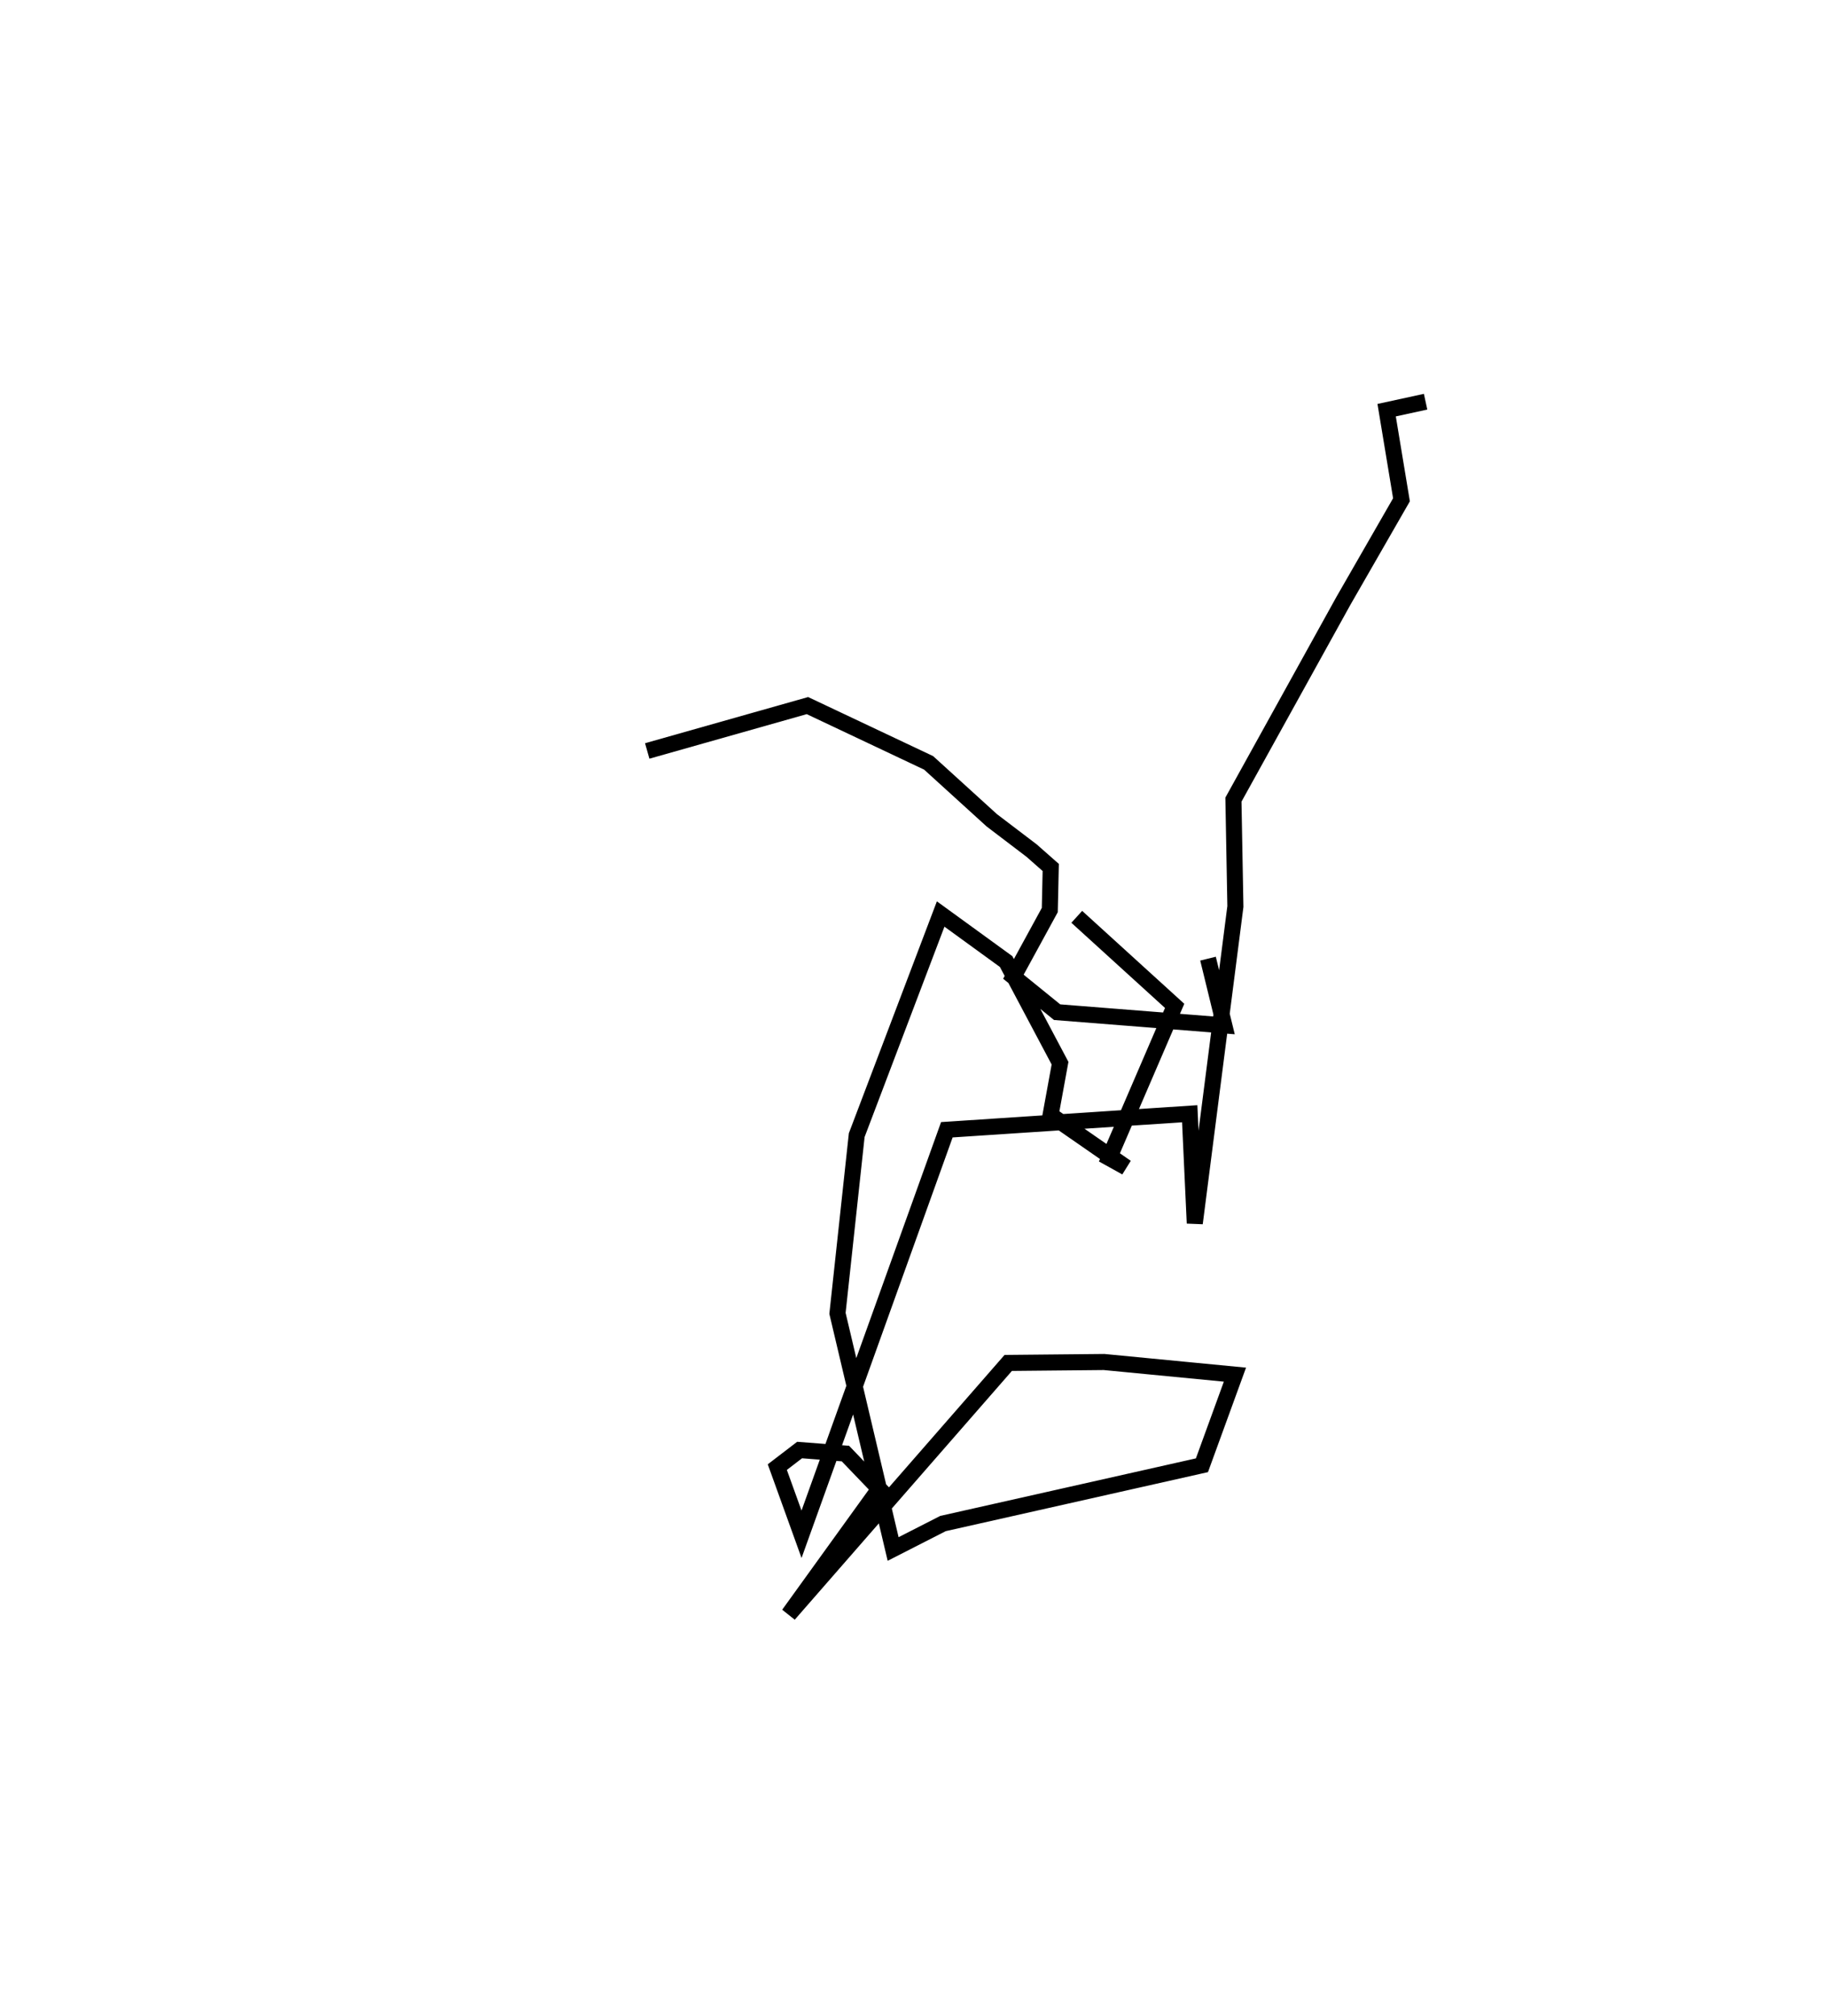 <?xml version="1.0" encoding="utf-8" ?>
<svg baseProfile="full" height="125.468" version="1.1" width="113.765" xmlns="http://www.w3.org/2000/svg" xmlns:ev="http://www.w3.org/2001/xml-events" xmlns:xlink="http://www.w3.org/1999/xlink"><defs /><rect fill="white" height="125.468" width="113.765" x="0" y="0" /><path d="M25,58.733 m0.0,0.0 m15.302,-11.999 l9.976,-2.823 7.546,3.564 l3.933,3.574 2.482,1.887 l1.189,1.048 -0.059,2.65 l-2.266,4.149 2.722,2.207 l10.412,0.822 -1.015,-4.153 m-8.173,-2.603 l6.095,5.542 -4.078,9.464 l1.061,0.589 -4.709,-3.263 l0.589,-3.224 -3.357,-6.324 l-4.076,-2.959 -5.227,13.761 l-1.198,11.091 3.465,14.664 l3.105,-1.584 16.124,-3.627 l2.055,-5.639 -8.15,-0.787 l-5.967,0.058 -13.67,15.651 l5.64,-7.816 -2.109,-2.195 l-2.853,-0.219 -1.387,1.063 l1.508,4.179 9.049,-25.174 l15.123,-0.997 0.315,6.814 l2.529,-19.711 -0.122,-6.651 l6.844,-12.362 3.62,-6.297 l-0.924,-5.577 2.426,-0.527 " fill="none" stroke="black" stroke-width="1" /></svg>